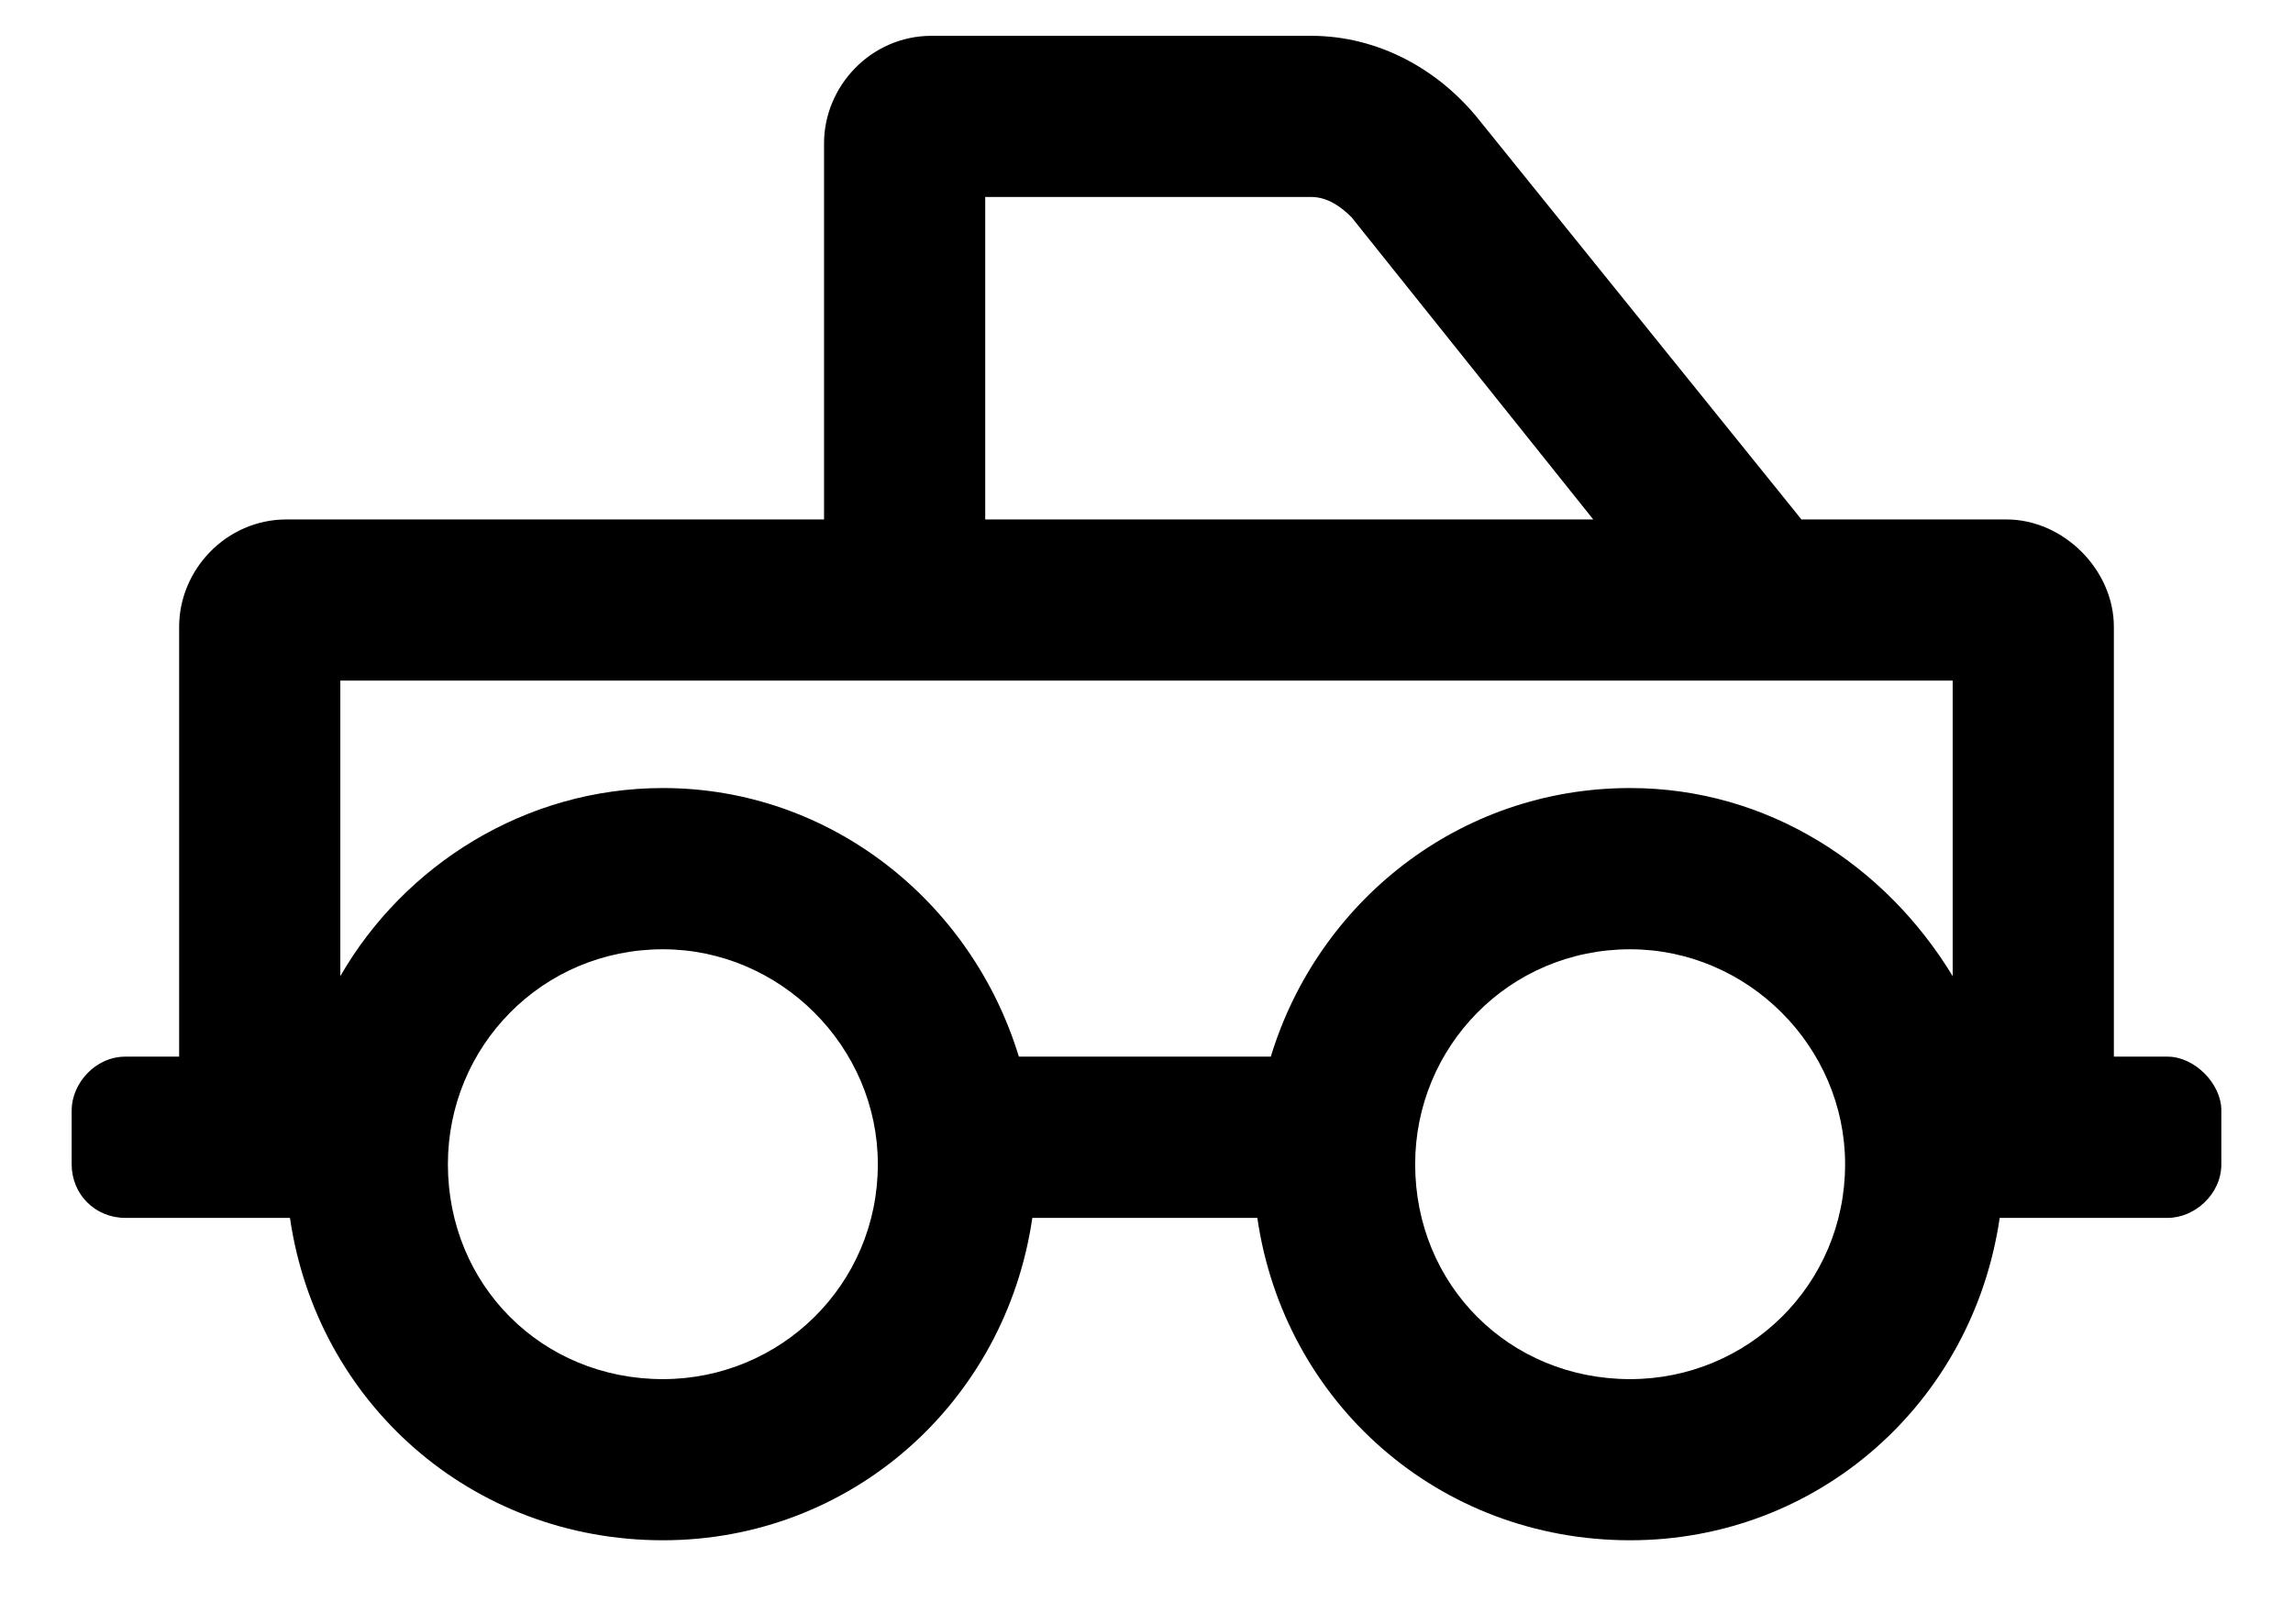 <svg width="24" height="17" viewBox="0 0 24 17" fill="currentColor" xmlns="http://www.w3.org/2000/svg">
<path d="M22.688 11.062H22.125V6.562C22.125 5.965 21.598 5.438 21 5.438H18.855L15.48 1.254C15.059 0.727 14.426 0.375 13.723 0.375H9.75C9.117 0.375 8.625 0.902 8.625 1.5V5.438H3C2.367 5.438 1.875 5.965 1.875 6.562V11.062H1.312C0.996 11.062 0.75 11.344 0.75 11.625V12.188C0.75 12.504 0.996 12.75 1.312 12.75H3.035C3.316 14.684 4.934 16.125 6.938 16.125C8.906 16.125 10.523 14.684 10.805 12.75H13.16C13.441 14.684 15.059 16.125 17.062 16.125C19.031 16.125 20.648 14.684 20.93 12.75H22.688C22.969 12.75 23.25 12.504 23.25 12.188V11.625C23.25 11.344 22.969 11.062 22.688 11.062ZM10.312 2.062H13.723C13.898 2.062 14.039 2.168 14.145 2.273L16.676 5.438H10.312V2.062ZM6.938 14.438C5.672 14.438 4.688 13.453 4.688 12.188C4.688 10.957 5.672 9.938 6.938 9.938C8.168 9.938 9.188 10.957 9.188 12.188C9.188 13.453 8.168 14.438 6.938 14.438ZM17.062 14.438C15.797 14.438 14.812 13.453 14.812 12.188C14.812 10.957 15.797 9.938 17.062 9.938C18.293 9.938 19.312 10.957 19.312 12.188C19.312 13.453 18.293 14.438 17.062 14.438ZM20.438 10.219C19.734 9.059 18.504 8.25 17.062 8.25C15.27 8.25 13.793 9.445 13.301 11.062H10.664C10.172 9.445 8.695 8.25 6.938 8.25C5.496 8.25 4.23 9.059 3.562 10.219V7.125H20.438V10.219Z" />
</svg>
